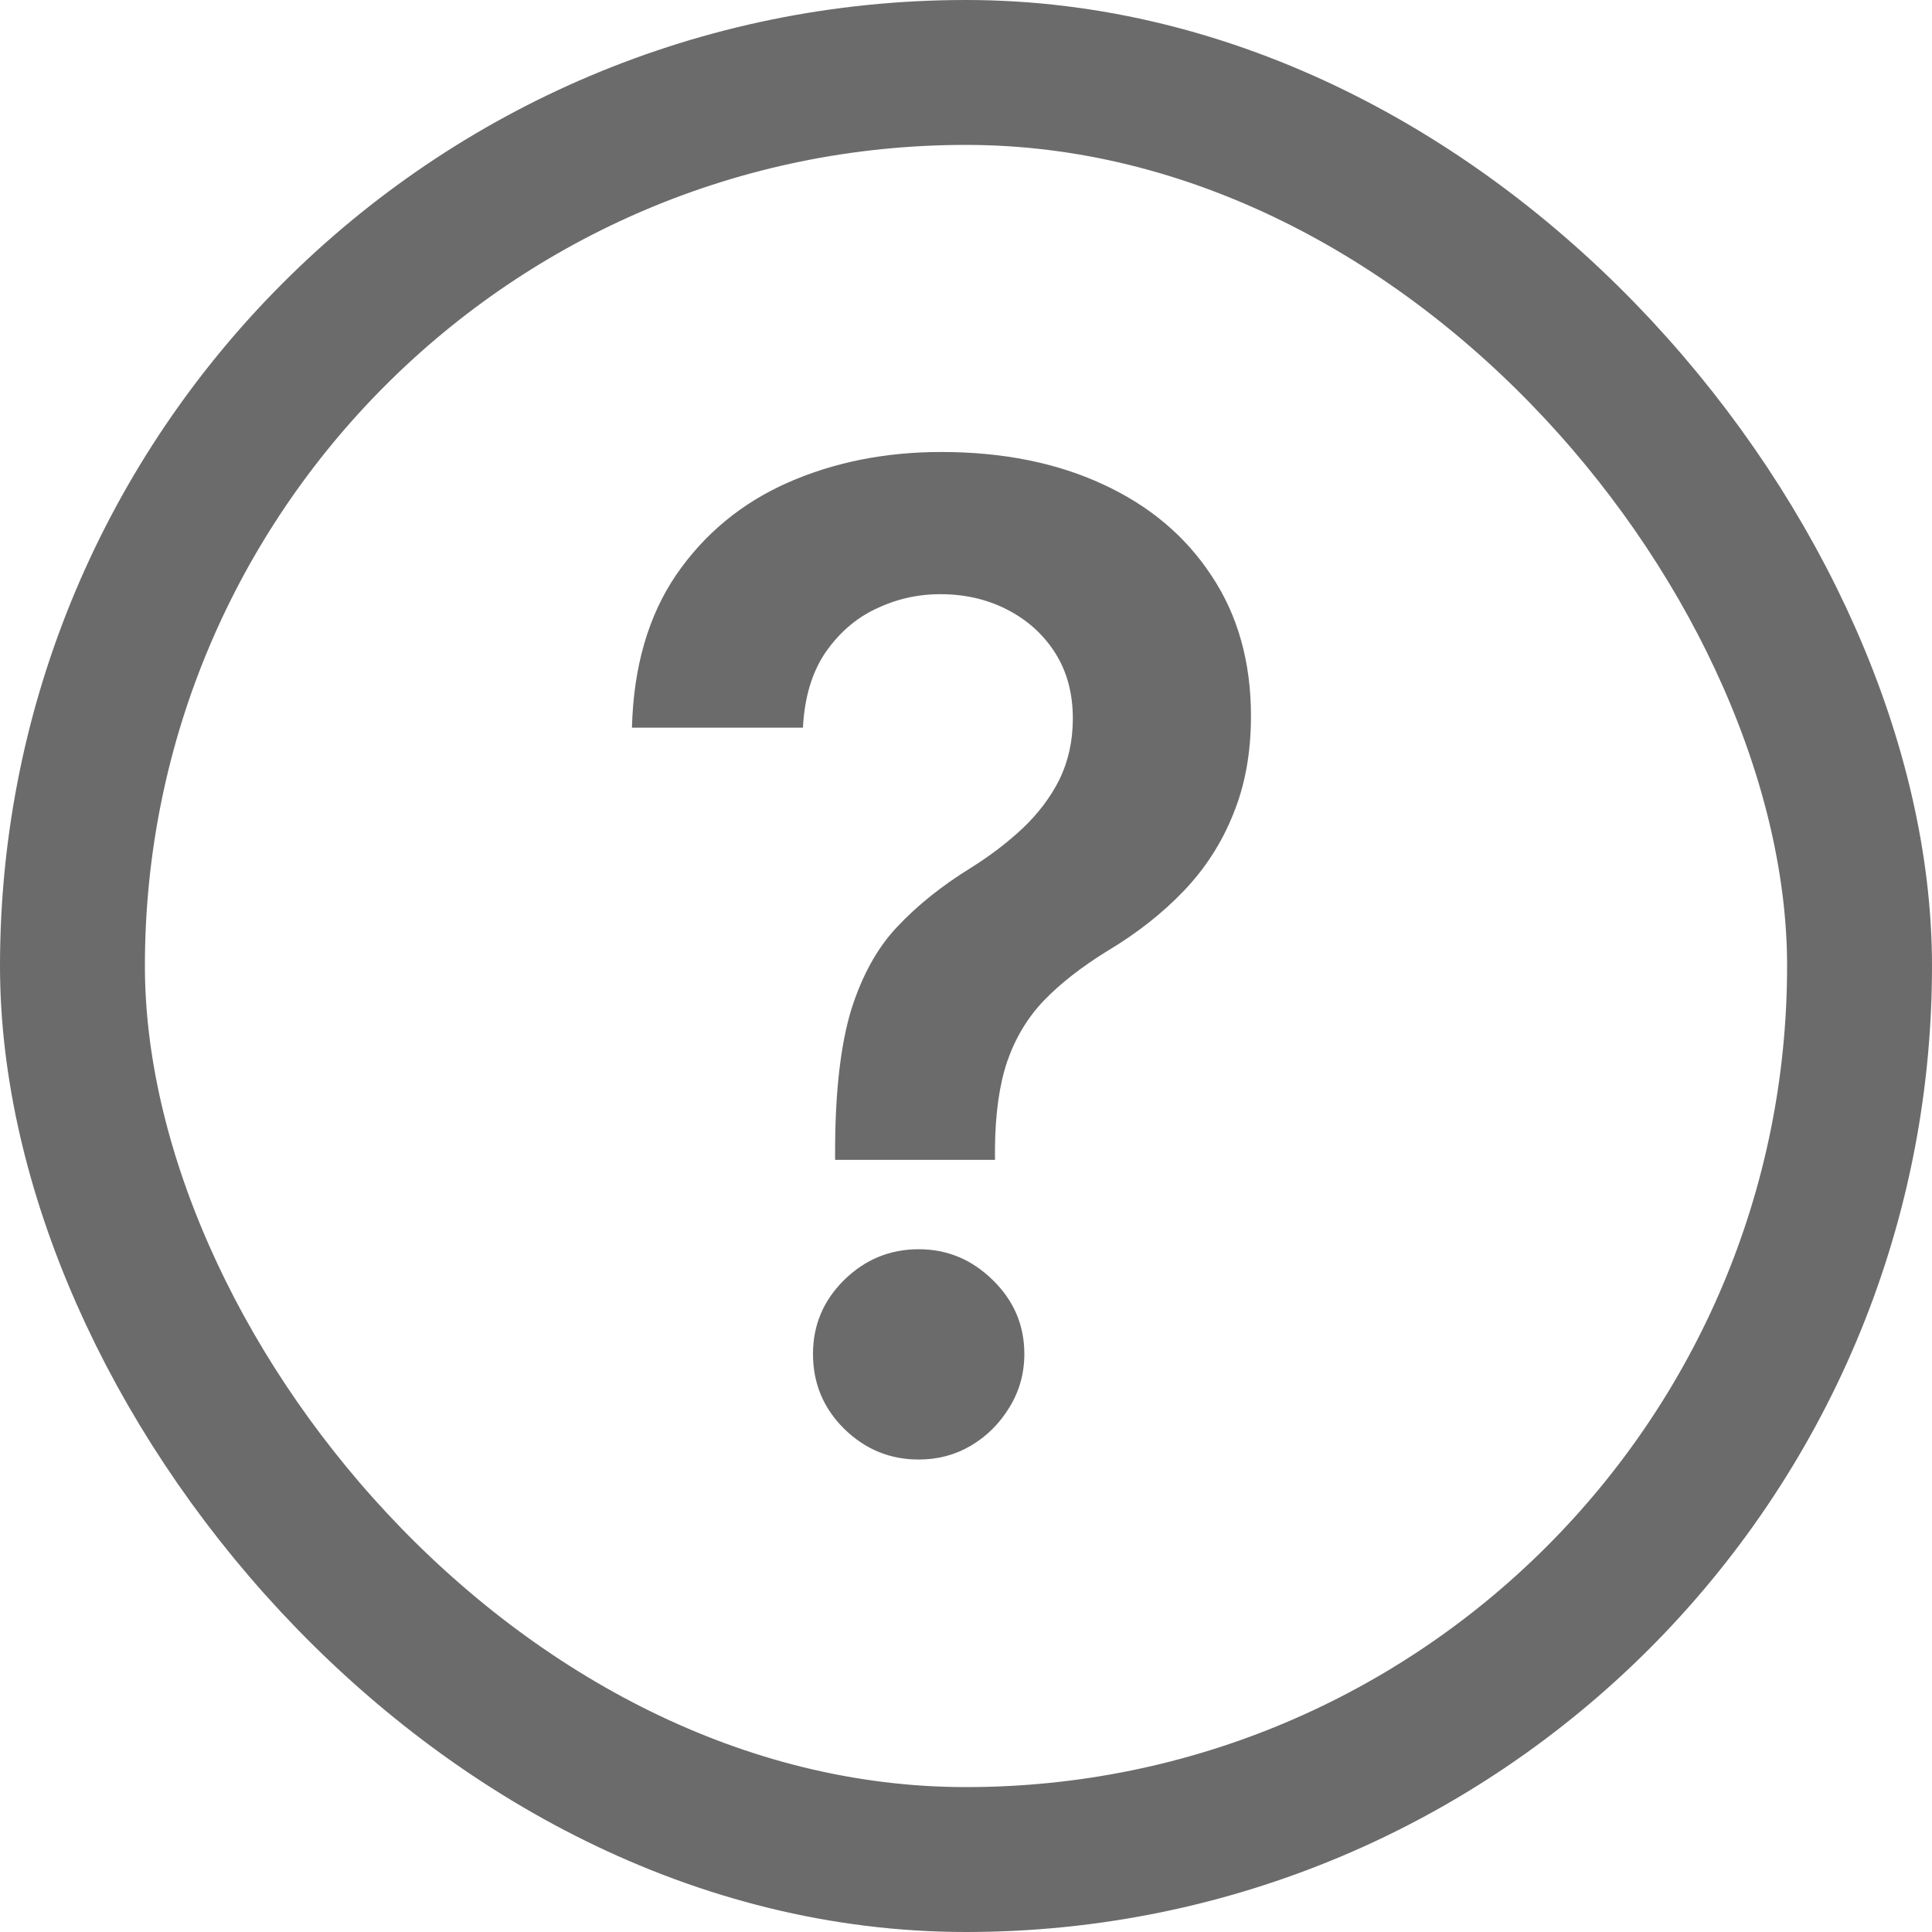 <svg width="20" height="20" viewBox="0 0 20 20" fill="none" xmlns="http://www.w3.org/2000/svg">
<rect x="0.75" y="0.75" width="18.5" height="18.5" rx="9.25" stroke="#6B6B6B" stroke-width="1.5"/>
<path d="M8.645 12.007V11.878C8.648 11.278 8.705 10.801 8.814 10.446C8.927 10.091 9.086 9.806 9.291 9.591C9.497 9.372 9.747 9.172 10.042 8.989C10.244 8.863 10.425 8.726 10.584 8.577C10.746 8.424 10.874 8.255 10.967 8.07C11.059 7.881 11.106 7.67 11.106 7.438C11.106 7.176 11.044 6.949 10.922 6.757C10.799 6.565 10.633 6.416 10.425 6.31C10.219 6.204 9.989 6.151 9.734 6.151C9.498 6.151 9.275 6.202 9.062 6.305C8.854 6.404 8.68 6.557 8.54 6.762C8.405 6.964 8.328 7.221 8.312 7.533H6.542C6.558 6.903 6.711 6.376 6.999 5.952C7.291 5.527 7.675 5.209 8.153 4.997C8.633 4.785 9.164 4.679 9.744 4.679C10.377 4.679 10.934 4.79 11.414 5.012C11.898 5.234 12.274 5.551 12.543 5.962C12.814 6.369 12.95 6.853 12.95 7.413C12.95 7.791 12.889 8.129 12.766 8.428C12.647 8.726 12.476 8.991 12.254 9.223C12.032 9.455 11.769 9.662 11.464 9.844C11.195 10.01 10.975 10.182 10.803 10.361C10.633 10.54 10.508 10.751 10.425 10.993C10.345 11.232 10.304 11.527 10.3 11.878V12.007H8.645ZM9.51 15.109C9.212 15.109 8.955 15.003 8.739 14.791C8.524 14.579 8.416 14.32 8.416 14.016C8.416 13.717 8.524 13.462 8.739 13.25C8.955 13.038 9.212 12.932 9.51 12.932C9.805 12.932 10.06 13.038 10.276 13.25C10.494 13.462 10.604 13.717 10.604 14.016C10.604 14.218 10.552 14.402 10.45 14.568C10.35 14.733 10.218 14.866 10.052 14.965C9.889 15.061 9.709 15.109 9.51 15.109Z" fill="#6B6B6B"/>
</svg>
